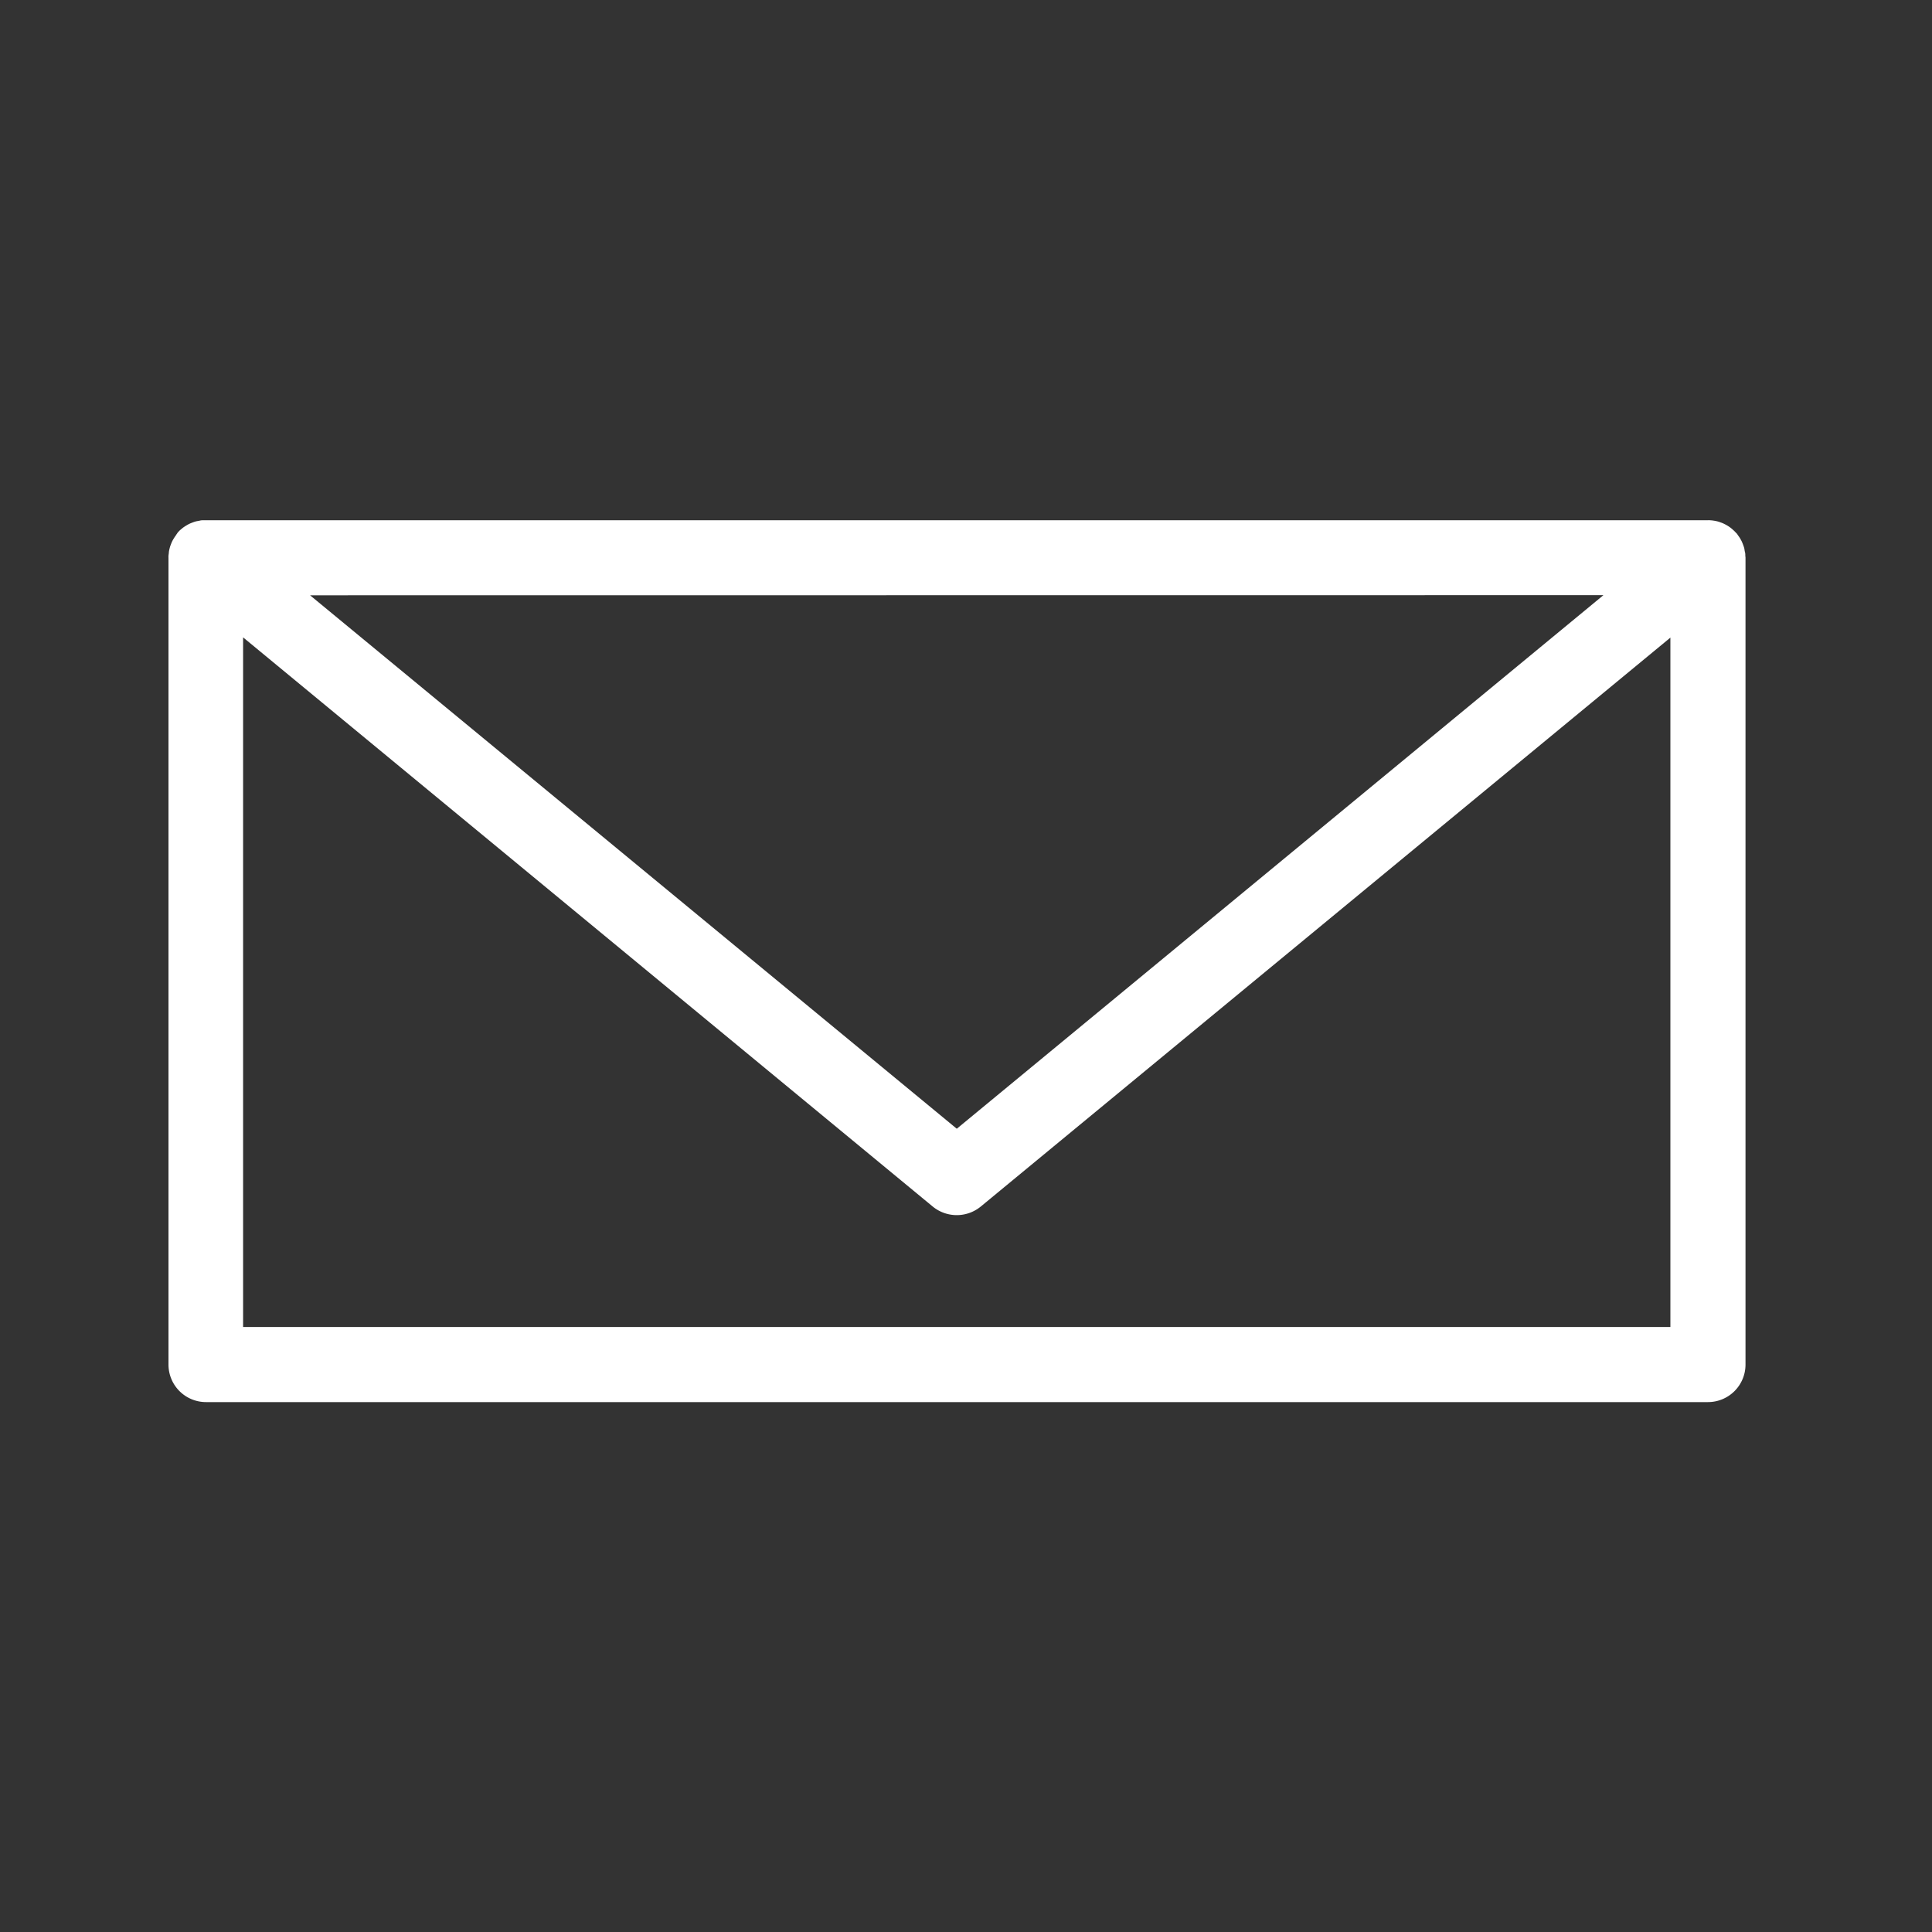 <svg xmlns="http://www.w3.org/2000/svg" viewBox="0 0 305.82 305.82"><rect x="0" y="0" width="305.82" height="305.82" fill="#333333" stroke="none"/><defs><style>.cls-1{fill:#fff;}</style></defs><title>newsletter_blanc</title><g id="Calque_2" data-name="Calque 2"><path class="cls-1" d="M276.27,88c0-.22,0-.42-.06-.63s-.06-.37-.1-.55-.11-.37-.18-.56-.14-.37-.22-.54-.17-.33-.26-.49a6,6,0,0,0-.36-.52,1.82,1.82,0,0,0-.15-.23l-.19-.19a4.67,4.67,0,0,0-.45-.44,4.87,4.87,0,0,0-.42-.35,5.39,5.39,0,0,0-.5-.33c-.16-.09-.32-.18-.49-.26a3.71,3.71,0,0,0-.55-.22,3.27,3.27,0,0,0-.53-.17,5.72,5.72,0,0,0-.57-.11,6,6,0,0,0-.61-.06,2.48,2.48,0,0,0-.27,0H32.53l-.26,0c-.21,0-.43,0-.64.06l-.53.1q-.29.07-.57.18c-.18.07-.35.13-.52.21a5.05,5.05,0,0,0-.51.28,5.66,5.66,0,0,0-.48.31c-.15.11-.29.24-.44.36s-.3.29-.44.44L28,84.5a1.82,1.82,0,0,0-.15.23,5.91,5.91,0,0,0-.35.52,4.67,4.67,0,0,0-.27.49c-.08.17-.15.36-.22.54a4,4,0,0,0-.17.56,4.86,4.86,0,0,0-.11.55c0,.21-.05.41-.06.63a2.3,2.3,0,0,0,0,.26V216a5.94,5.94,0,0,0,5.94,5.94H270.36A5.94,5.94,0,0,0,276.3,216V88.28A2.3,2.3,0,0,0,276.27,88Zm-22.46,6.21L151.45,178.67,49.08,94.23ZM38.48,210.05V100.89L147.66,191a6,6,0,0,0,7.57,0l109.18-90.07V210.05Z"/></g></svg>